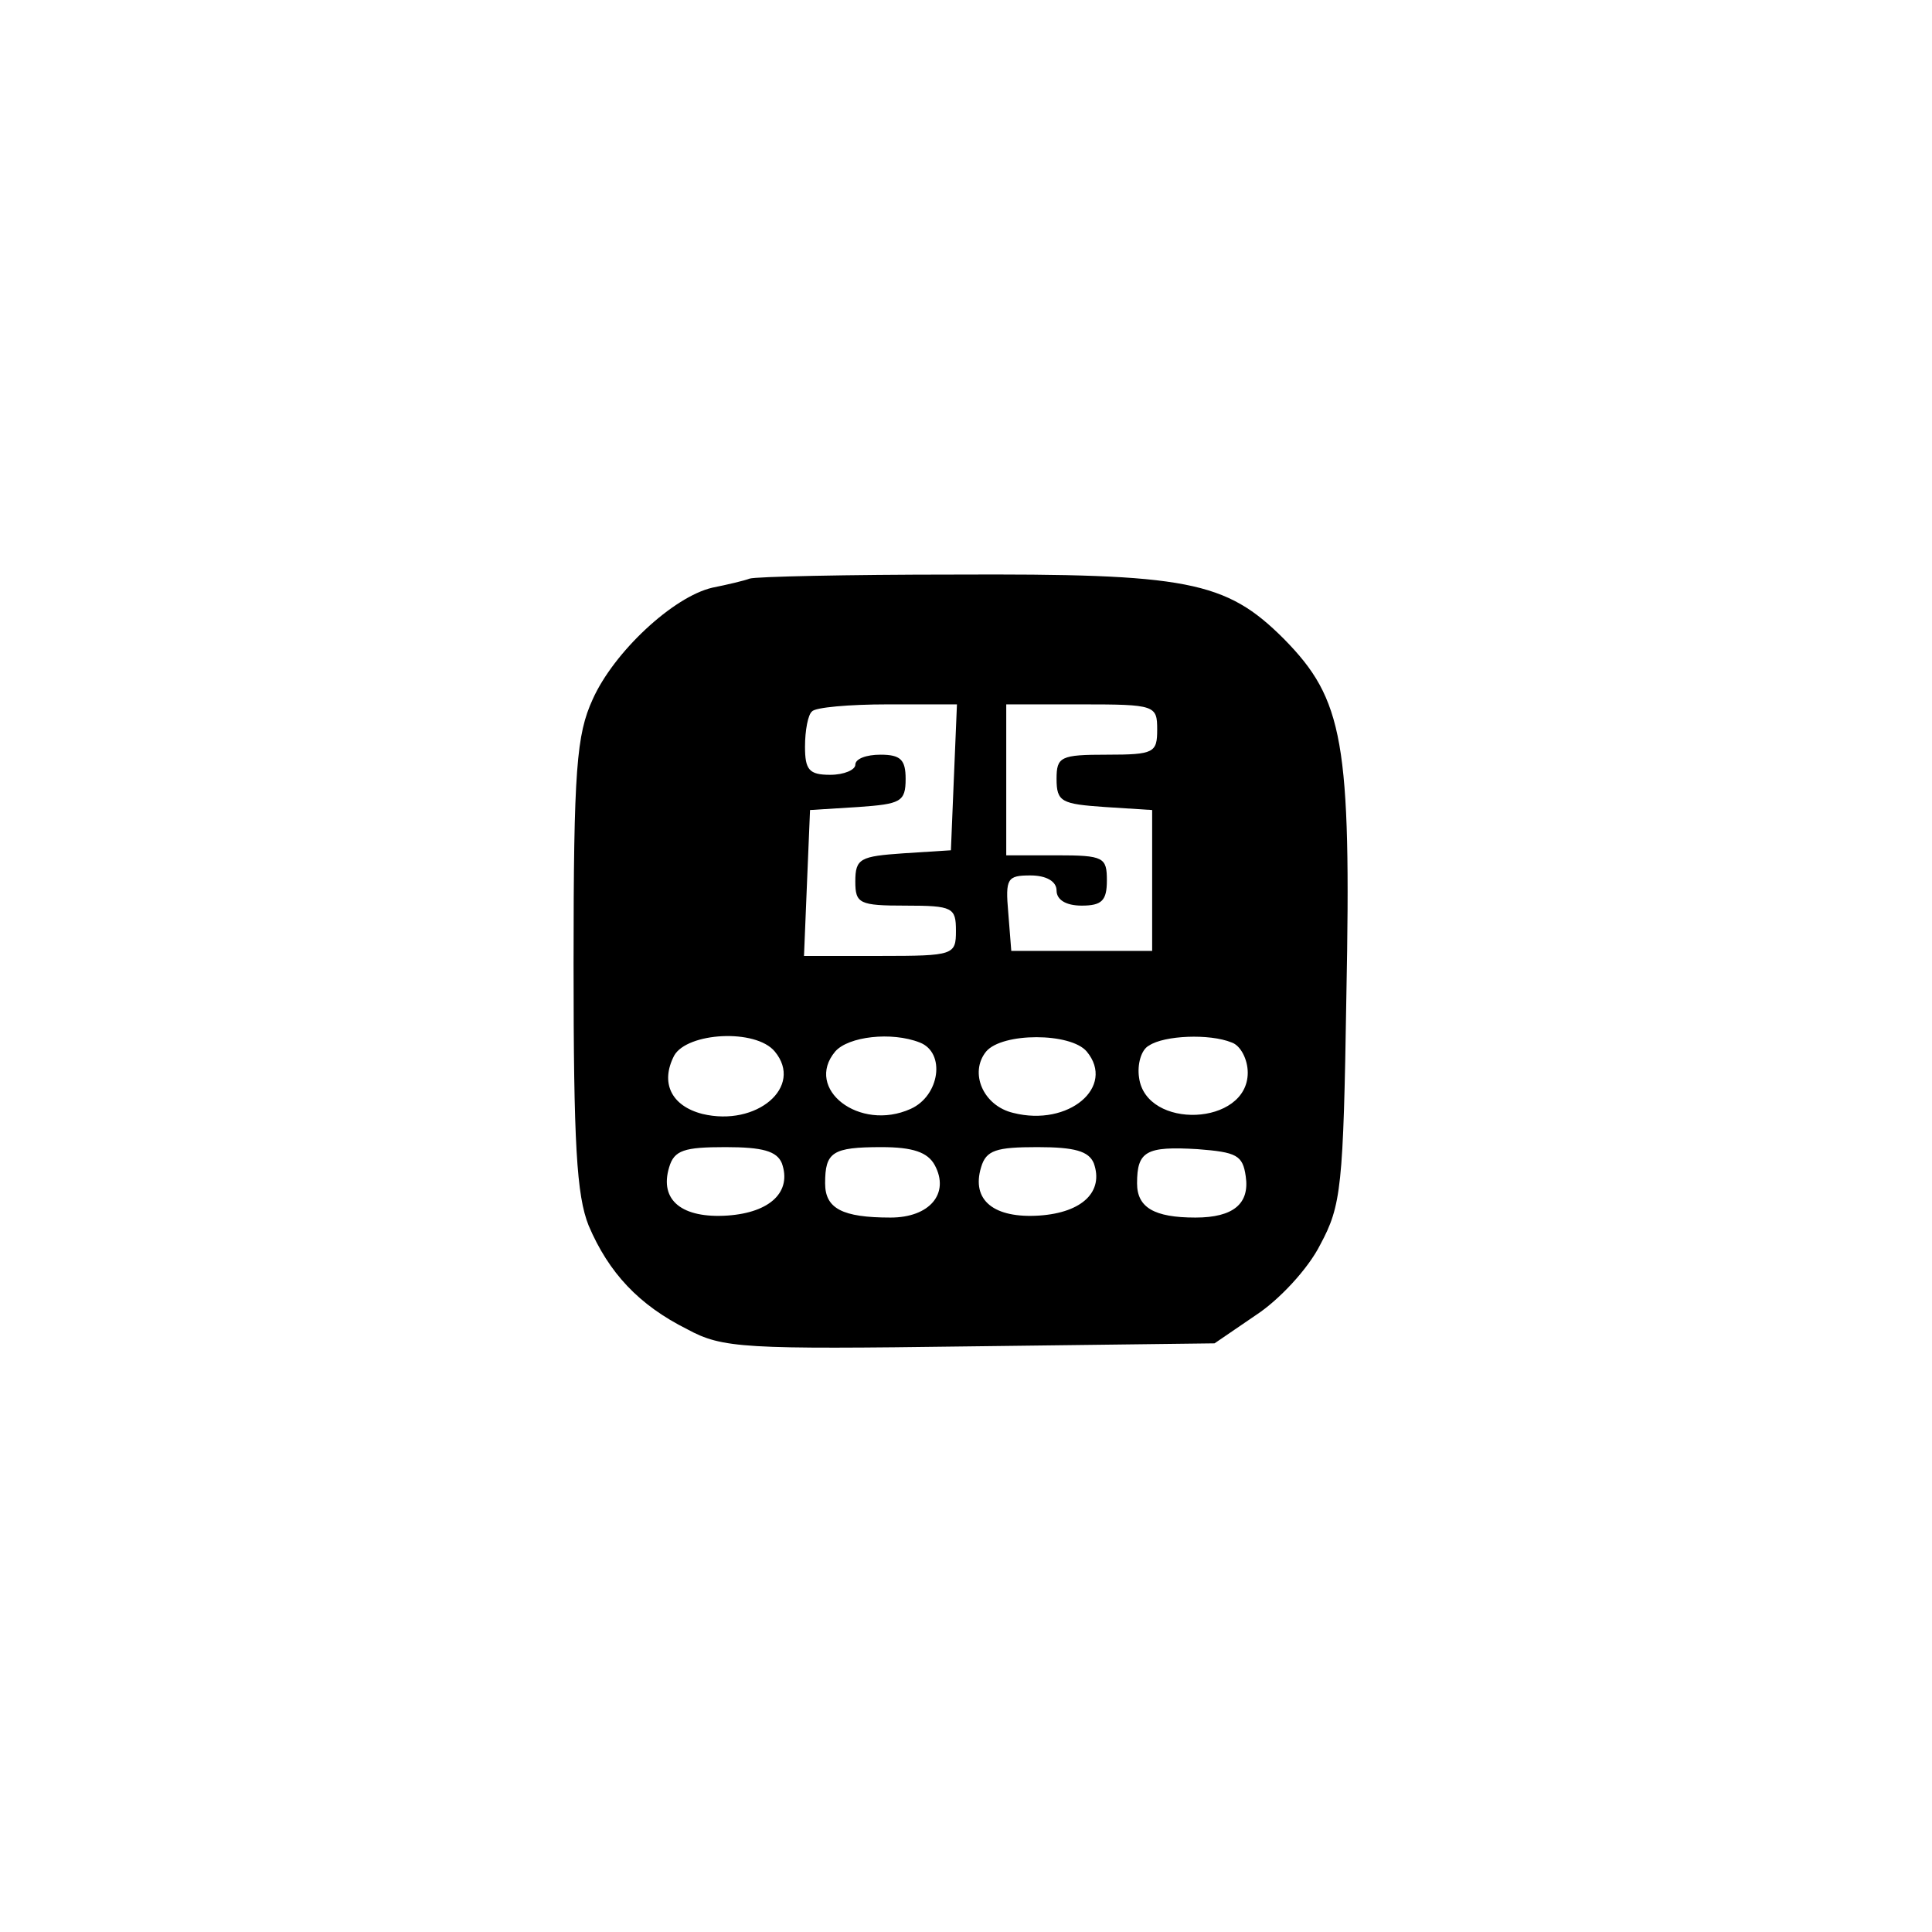 <?xml version="1.0" standalone="no"?>
<!DOCTYPE svg PUBLIC "-//W3C//DTD SVG 20010904//EN"
 "http://www.w3.org/TR/2001/REC-SVG-20010904/DTD/svg10.dtd">
<svg version="1.0" xmlns="http://www.w3.org/2000/svg"
 width="192pt" height="192pt" viewBox="0 0 192 192"
 preserveAspectRatio="xMidYMid meet">
<g transform="translate(0,192) scale(0.1,-0.1)"
fill="#000000" stroke="none">
810 c149 -35 263 -99 377 -209 169 -163 247 -351 247 -596 0 -245 -78 -433
-247 -596 -165 -159 -340 -229 -578 -229 -238 0 -413 70 -578 229 -169 163
-247 351 -247 596 0 238 70 413 229 578 111 115 239 190 390 227 107 26 298
26 407 0z"/>
<path d="M745 1345 c-5 -2 -22 -6 -37 -9 -39 -9 -98 -64 -119 -111 -16 -35
-19 -69 -19 -263 0 -179 3 -230 15 -260 20 -47 50 -79 98 -103 35 -19 56 -20
281 -17 l243 3 41 28 c23 15 52 46 64 70 21 39 23 57 26 247 5 253 -3 295 -62
355 -58 58 -96 65 -328 64 -106 0 -197 -2 -203 -4z m203 -197 l-3 -73 -47 -3
c-43 -3 -48 -5 -48 -28 0 -22 4 -24 50 -24 47 0 50 -2 50 -25 0 -24 -2 -25
-75 -25 l-76 0 3 73 3 72 48 3 c42 3 47 5 47 28 0 19 -5 24 -25 24 -14 0 -25
-4 -25 -10 0 -5 -11 -10 -25 -10 -21 0 -25 5 -25 28 0 16 3 32 7 35 3 4 37 7
75 7 l69 0 -3 -72z m202 47 c0 -23 -3 -25 -50 -25 -46 0 -50 -2 -50 -24 0 -23
5 -25 48 -28 l47 -3 0 -70 0 -70 -70 0 -70 0 -3 38 c-3 34 -1 37 22 37 16 0
26 -6 26 -15 0 -9 9 -15 25 -15 20 0 25 5 25 25 0 23 -3 25 -50 25 l-50 0 0
75 0 75 75 0 c73 0 75 -1 75 -25z m-380 -320 c29 -35 -18 -75 -72 -62 -31 8
-42 31 -28 58 13 23 81 27 100 4z m144 9 c26 -10 20 -53 -9 -66 -51 -23 -106
20 -75 57 13 15 56 20 84 9z m166 -9 c29 -35 -18 -75 -73 -61 -30 7 -44 40
-27 61 16 19 84 19 100 0z m144 9 c9 -3 16 -17 16 -30 0 -53 -101 -57 -108 -5
-2 13 2 28 10 32 15 10 60 12 82 3z m-447 -120 c10 -28 -11 -49 -54 -52 -45
-3 -68 15 -58 48 5 17 15 20 56 20 37 0 51 -4 56 -16z m152 -2 c15 -28 -5 -52
-44 -52 -48 0 -65 9 -65 34 0 31 7 36 56 36 31 0 46 -5 53 -18z m158 2 c10
-28 -11 -49 -54 -52 -45 -3 -68 15 -58 48 5 17 15 20 56 20 37 0 51 -4 56 -16z
m151 -13 c4 -27 -12 -41 -50 -41 -41 0 -58 10 -58 34 0 32 9 37 60 34 39 -3
45 -6 48 -27z"/>
</g>
</svg>
